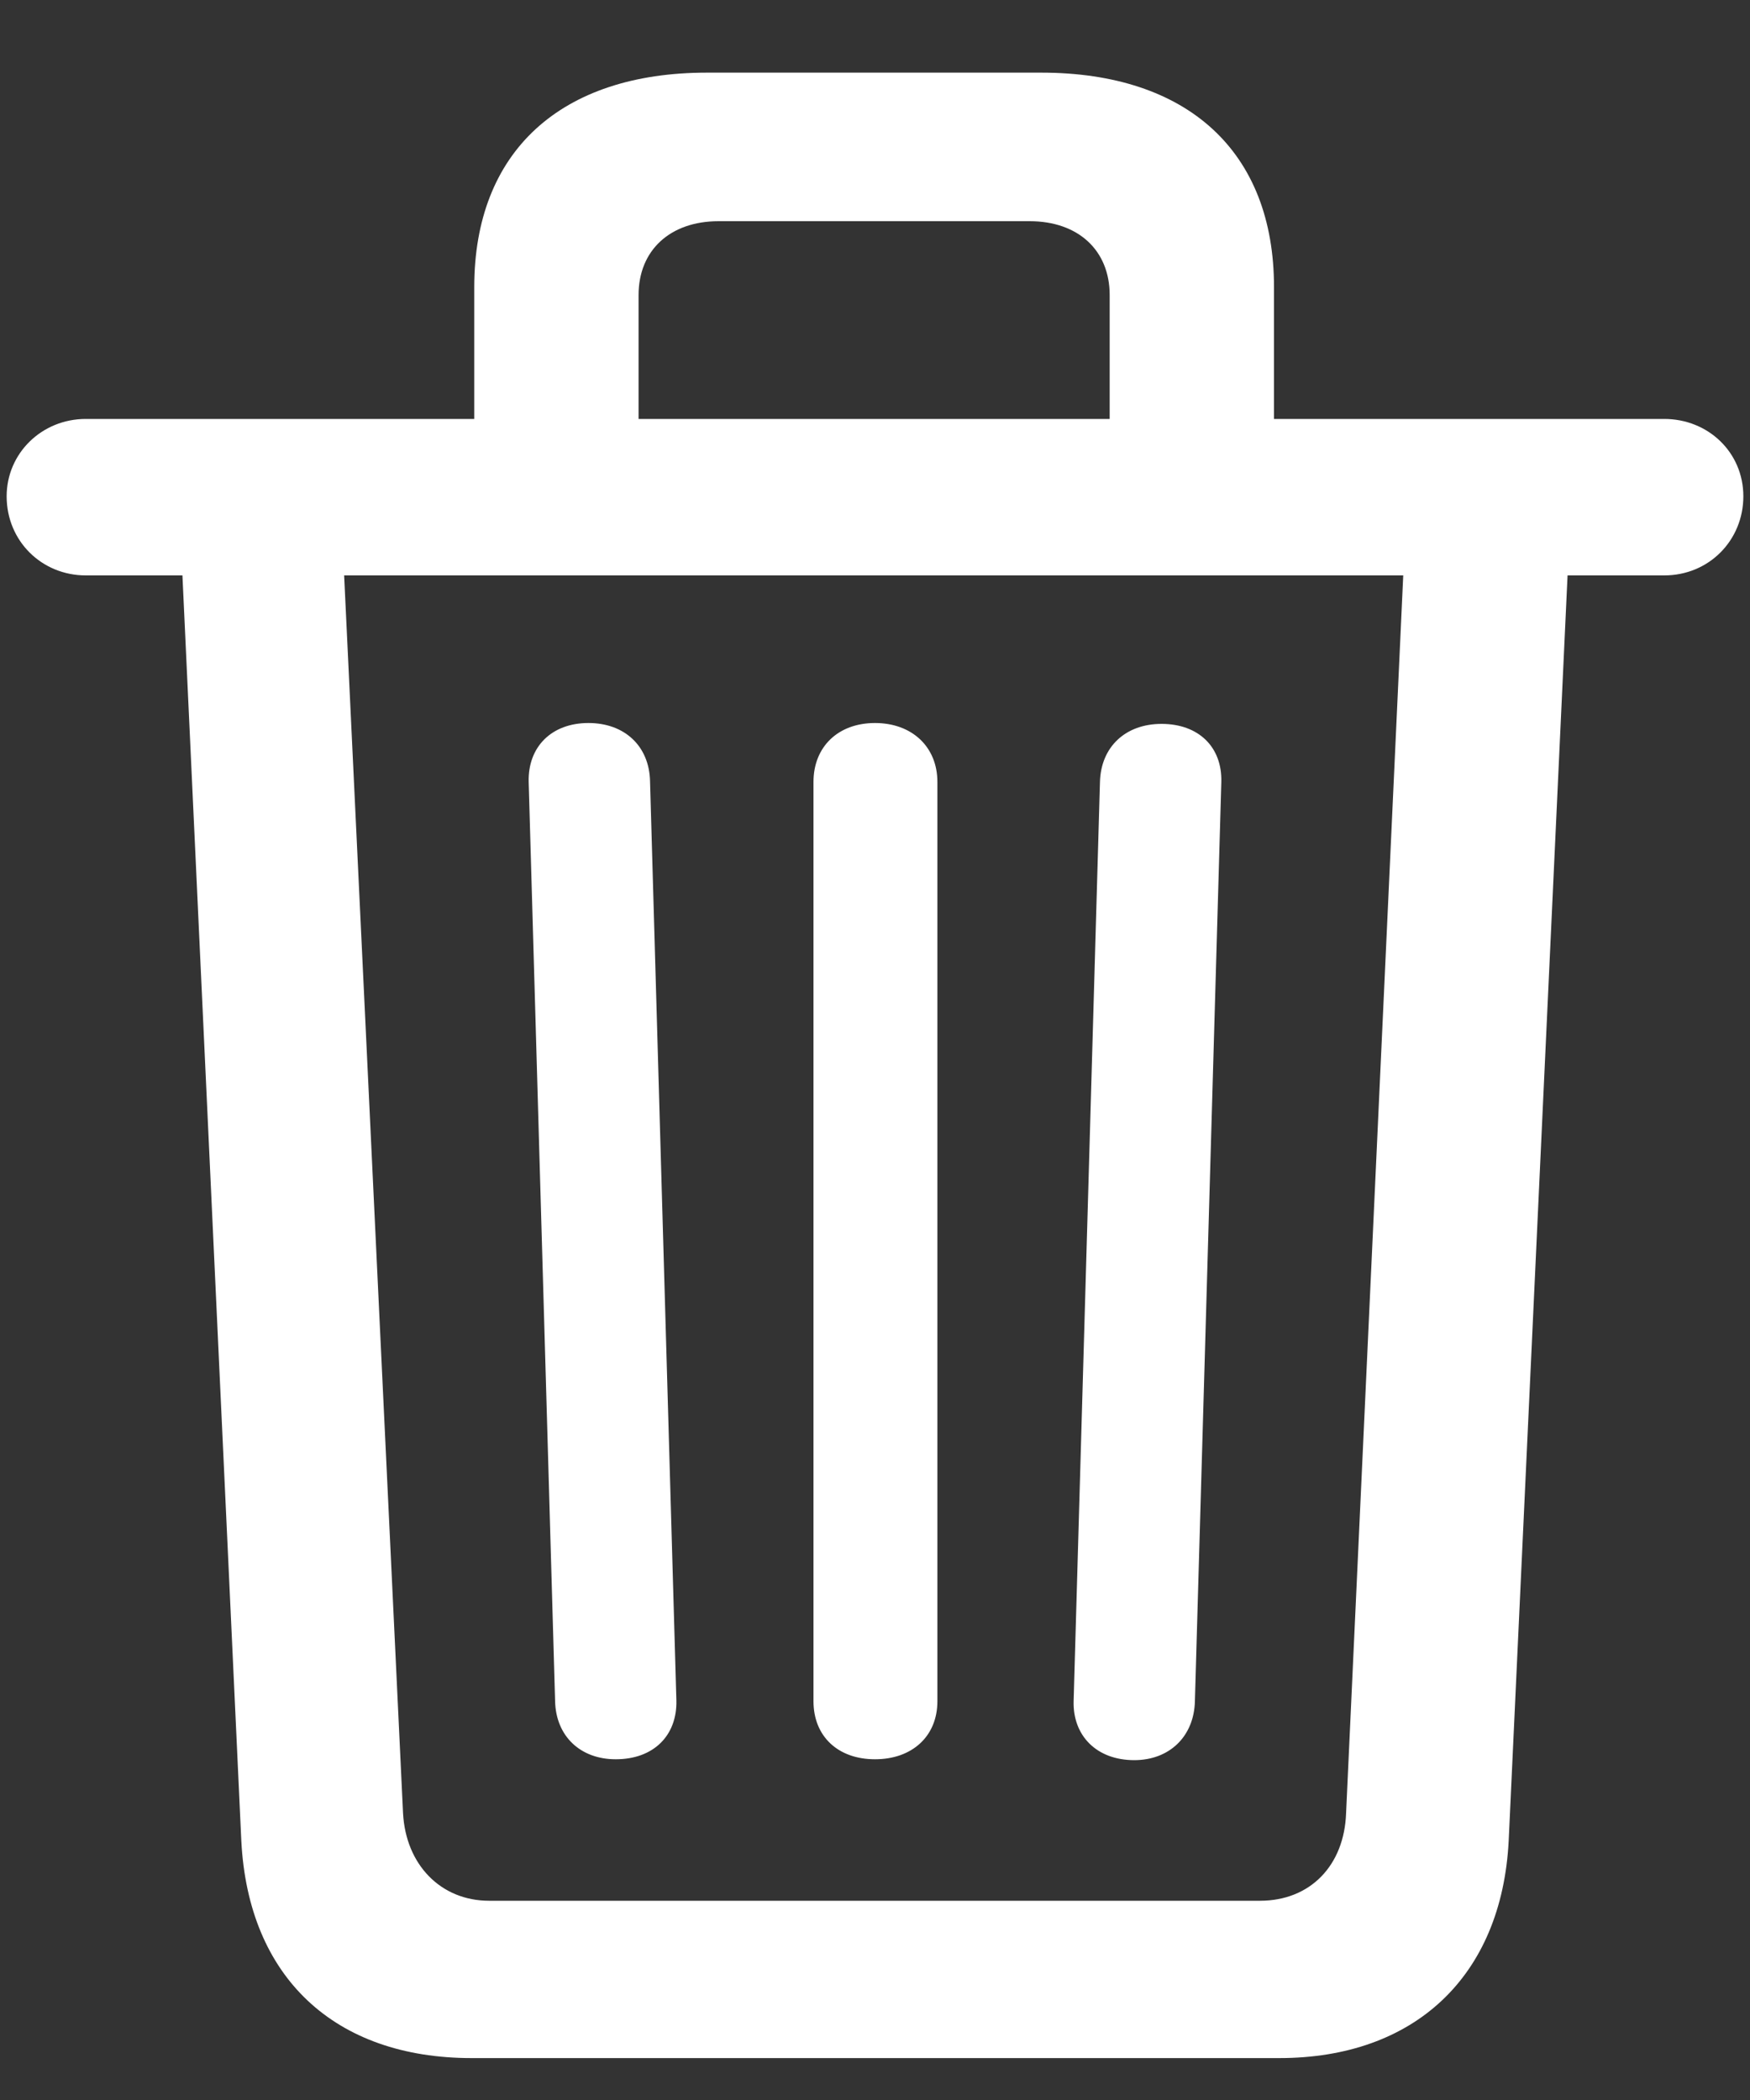 <svg width="20" height="24" viewBox="0 0 20 24" fill="none" xmlns="http://www.w3.org/2000/svg">
<rect x="0" y="0" width="20" height="24" fill="#333333" stroke="none"/>
<path d="M5.39 23.521H14.62C16.167 23.521 17.162 22.587 17.242 21.04L17.915 6.576H19.02C19.532 6.576 19.924 6.174 19.924 5.672C19.924 5.17 19.522 4.788 19.02 4.788H14.56V3.281C14.56 1.734 13.576 0.83 11.898 0.83H8.081C6.404 0.83 5.42 1.734 5.42 3.281V4.788H0.98C0.478 4.788 0.076 5.18 0.076 5.672C0.076 6.184 0.478 6.576 0.98 6.576H2.085L2.758 21.04C2.838 22.597 3.823 23.521 5.39 23.521ZM7.298 3.372C7.298 2.859 7.66 2.528 8.212 2.528H11.768C12.32 2.528 12.682 2.859 12.682 3.372V4.788H7.298V3.372ZM5.59 21.723C5.038 21.723 4.636 21.311 4.606 20.719L3.933 6.576H16.037L15.384 20.719C15.364 21.322 14.972 21.723 14.4 21.723H5.59ZM7.037 20.106C7.469 20.106 7.74 19.835 7.73 19.433L7.429 8.926C7.419 8.525 7.137 8.263 6.725 8.263C6.304 8.263 6.032 8.535 6.042 8.936L6.344 19.443C6.354 19.845 6.635 20.106 7.037 20.106ZM10 20.106C10.422 20.106 10.713 19.845 10.713 19.443V8.936C10.713 8.535 10.422 8.263 10 8.263C9.578 8.263 9.297 8.535 9.297 8.936V19.443C9.297 19.845 9.578 20.106 10 20.106ZM12.963 20.116C13.365 20.116 13.646 19.845 13.656 19.443L13.958 8.936C13.968 8.535 13.696 8.273 13.275 8.273C12.863 8.273 12.582 8.535 12.571 8.936L12.27 19.443C12.26 19.835 12.531 20.116 12.963 20.116Z" fill="white"/>
</svg>
